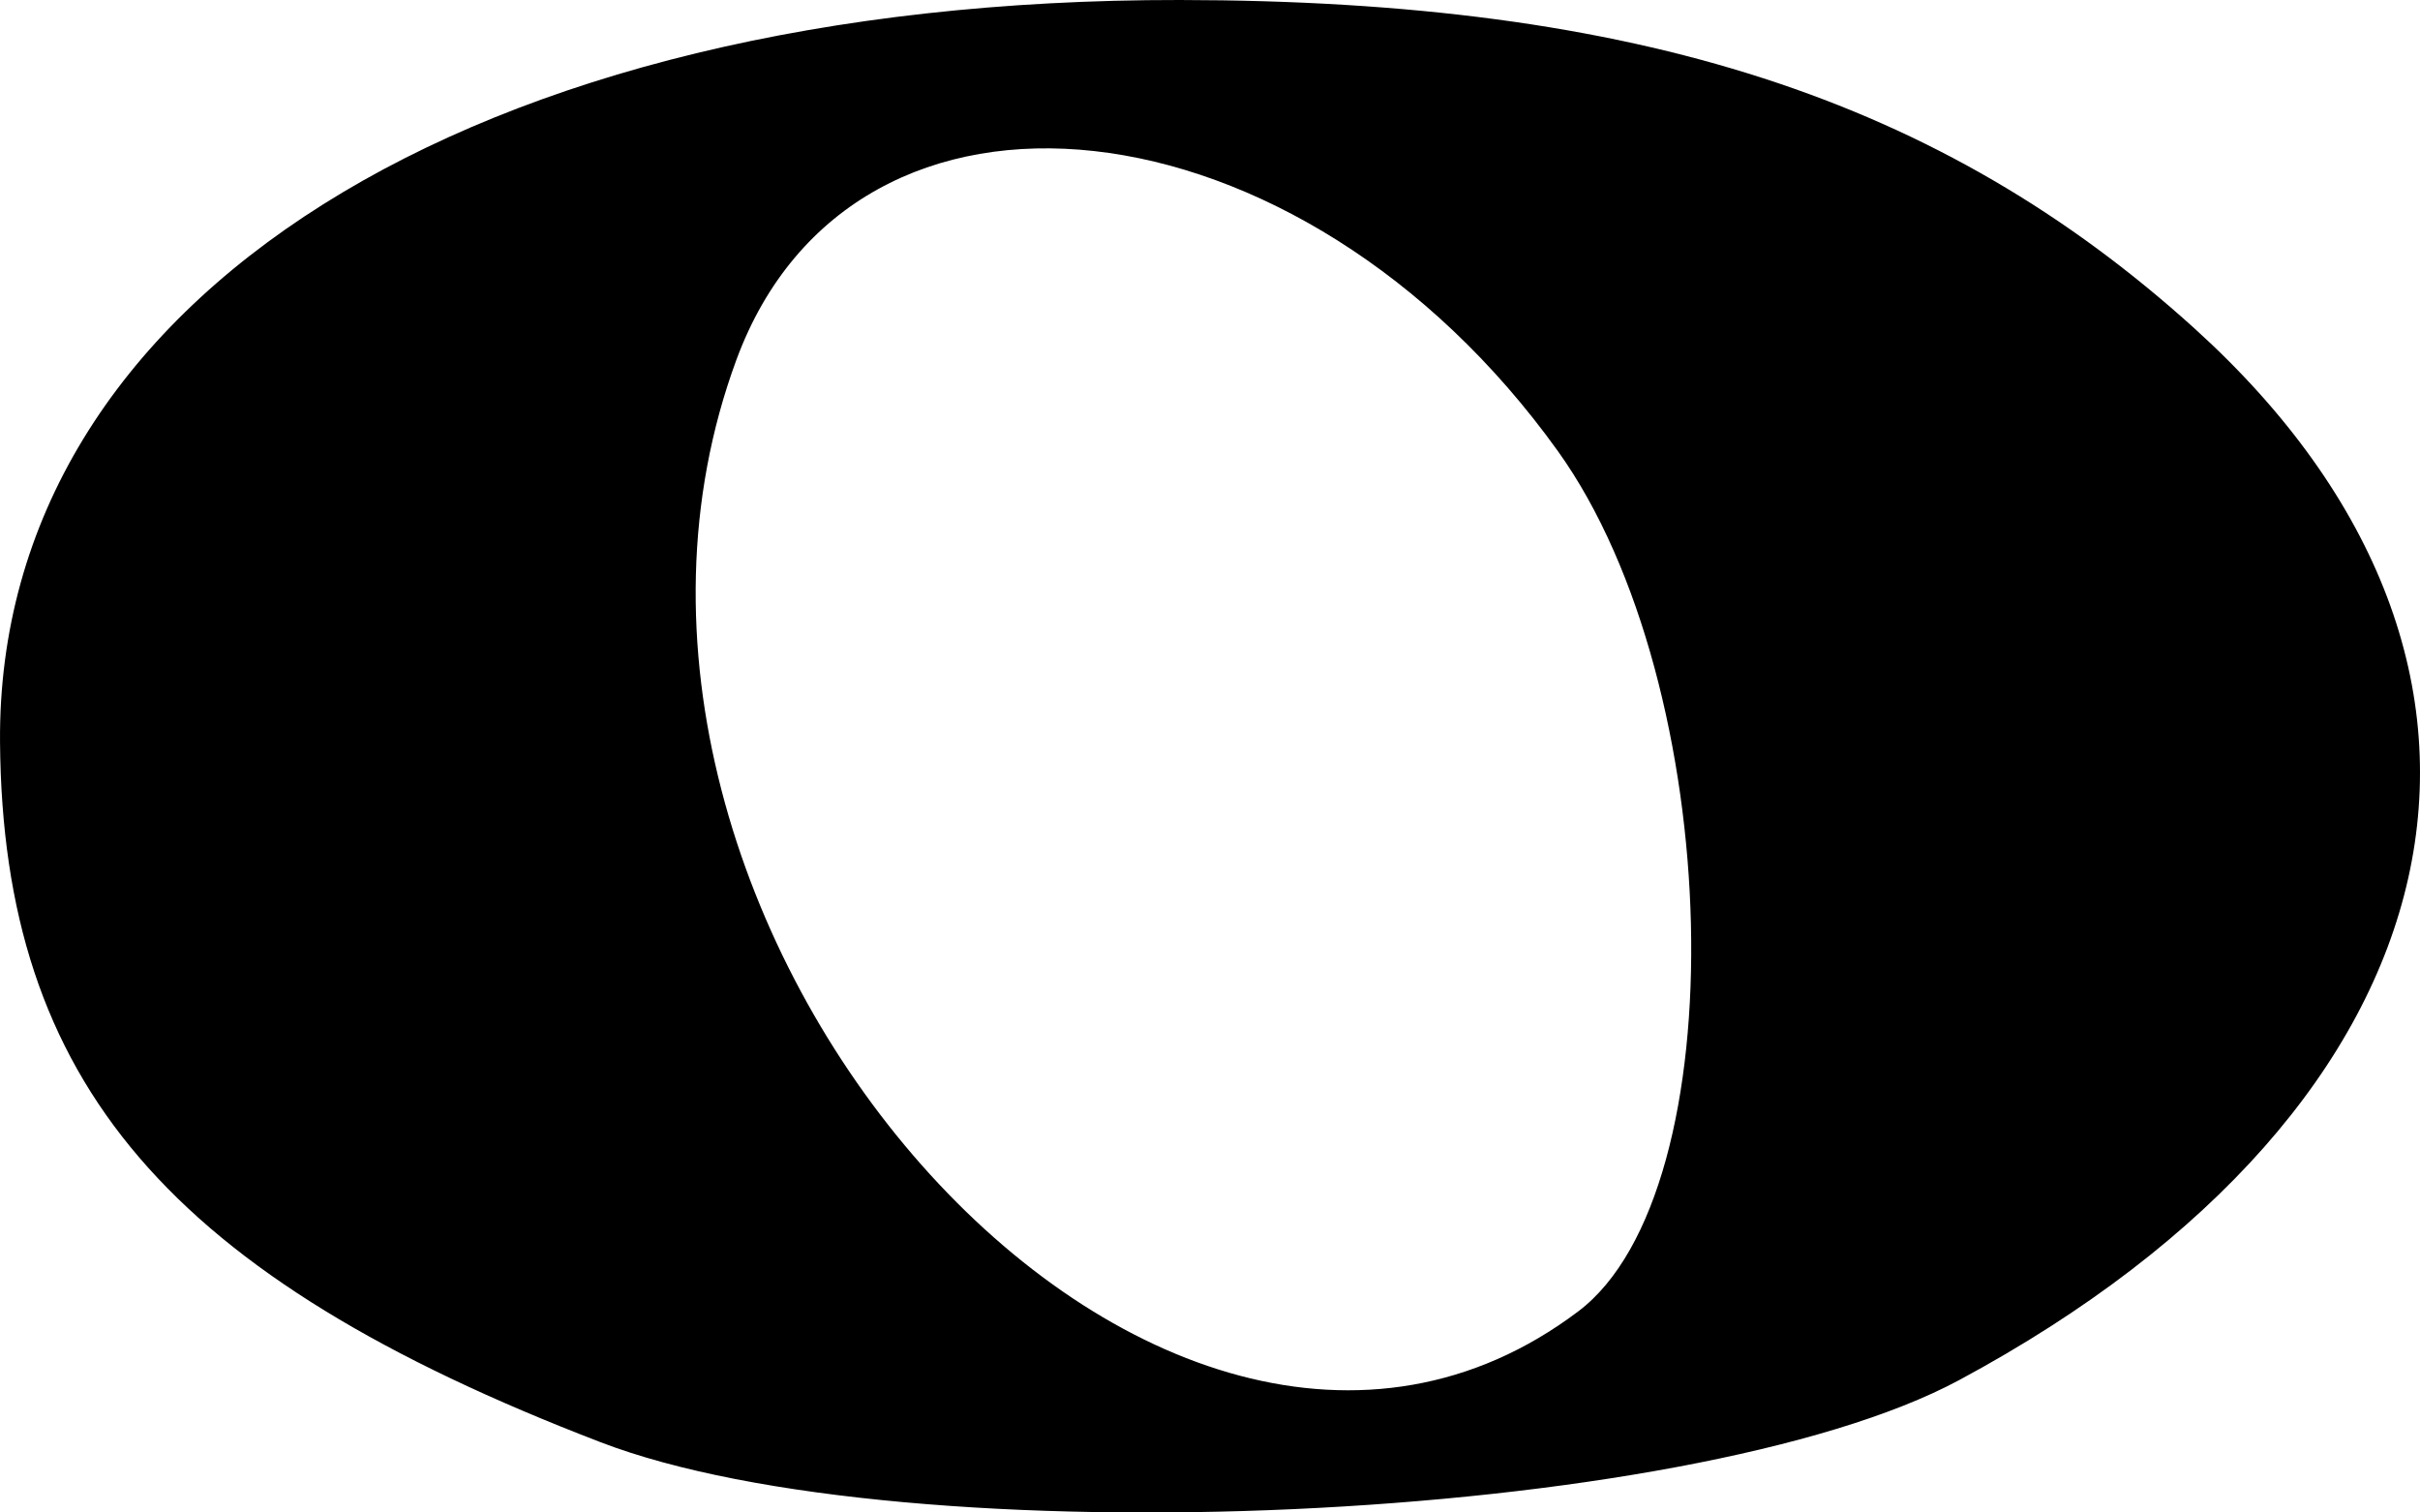 <?xml version="1.0" encoding="UTF-8" standalone="no"?>
<!-- Created with Inkscape (http://www.inkscape.org/) -->
<svg
   xmlns:ns="http://creativecommons.org/ns#"
   xmlns:dc="http://purl.org/dc/elements/1.1/"
   xmlns:cc="http://web.resource.org/cc/"
   xmlns:rdf="http://www.w3.org/1999/02/22-rdf-syntax-ns#"
   xmlns:svg="http://www.w3.org/2000/svg"
   xmlns="http://www.w3.org/2000/svg"
   xmlns:sodipodi="http://sodipodi.sourceforge.net/DTD/sodipodi-0.dtd"
   xmlns:inkscape="http://www.inkscape.org/namespaces/inkscape"
   width="80"
   height="50"
   id="svg2"
   sodipodi:version="0.32"
   inkscape:version="0.45.1"
   version="1.0"
   sodipodi:docbase="/root/USNG/branches/hacking/themes/lima"
   sodipodi:docname="practice_note.svg"
   inkscape:output_extension="org.inkscape.output.svg.inkscape">
  <defs
     id="defs4">
    <inkscape:perspective
       sodipodi:type="inkscape:persp3d"
       inkscape:vp_x="0 : 12.47713 : 1"
       inkscape:vp_y="0 : 1000 : 0"
       inkscape:vp_z="41.164017 : 12.47713 : 1"
       inkscape:persp3d-origin="20.582008 : 8.3180866 : 1"
       id="perspective8" />
  </defs>
  <sodipodi:namedview
     id="base"
     pagecolor="#ffffff"
     bordercolor="#666666"
     borderopacity="1.0"
     inkscape:pageopacity="0.0"
     inkscape:pageshadow="2"
     inkscape:zoom="9.04"
     inkscape:cx="44.454683"
     inkscape:cy="21.792349"
     inkscape:document-units="px"
     inkscape:current-layer="layer1"
     inkscape:window-width="822"
     inkscape:window-height="676"
     inkscape:window-x="900"
     inkscape:window-y="349"
     showgrid="false"
     width="80px"
     height="50px" />
  <g
     inkscape:label="Calque 1"
     inkscape:groupmode="layer"
     id="layer1"
     transform="translate(-247.722,-621.154)">
    <path
       style="fill:#000000"
       d="M 267.565,668.827 C 253.302,663.346 247.813,656.945 247.723,645.693 C 247.605,631.016 263.319,621.129 286.726,621.154 C 301.836,621.171 311.884,624.423 320.267,632.011 C 332.61,643.185 329.361,657.707 312.487,666.778 C 303.649,671.53 277.677,672.714 267.565,668.827 z M 299.894,664.507 C 305.172,660.527 304.777,643.809 299.221,636.065 C 290.682,624.163 275.946,622.527 272.065,633.051 C 265.23,651.585 285.957,675.015 299.894,664.507 z "
       id="path2266" />
  </g>
</svg>
